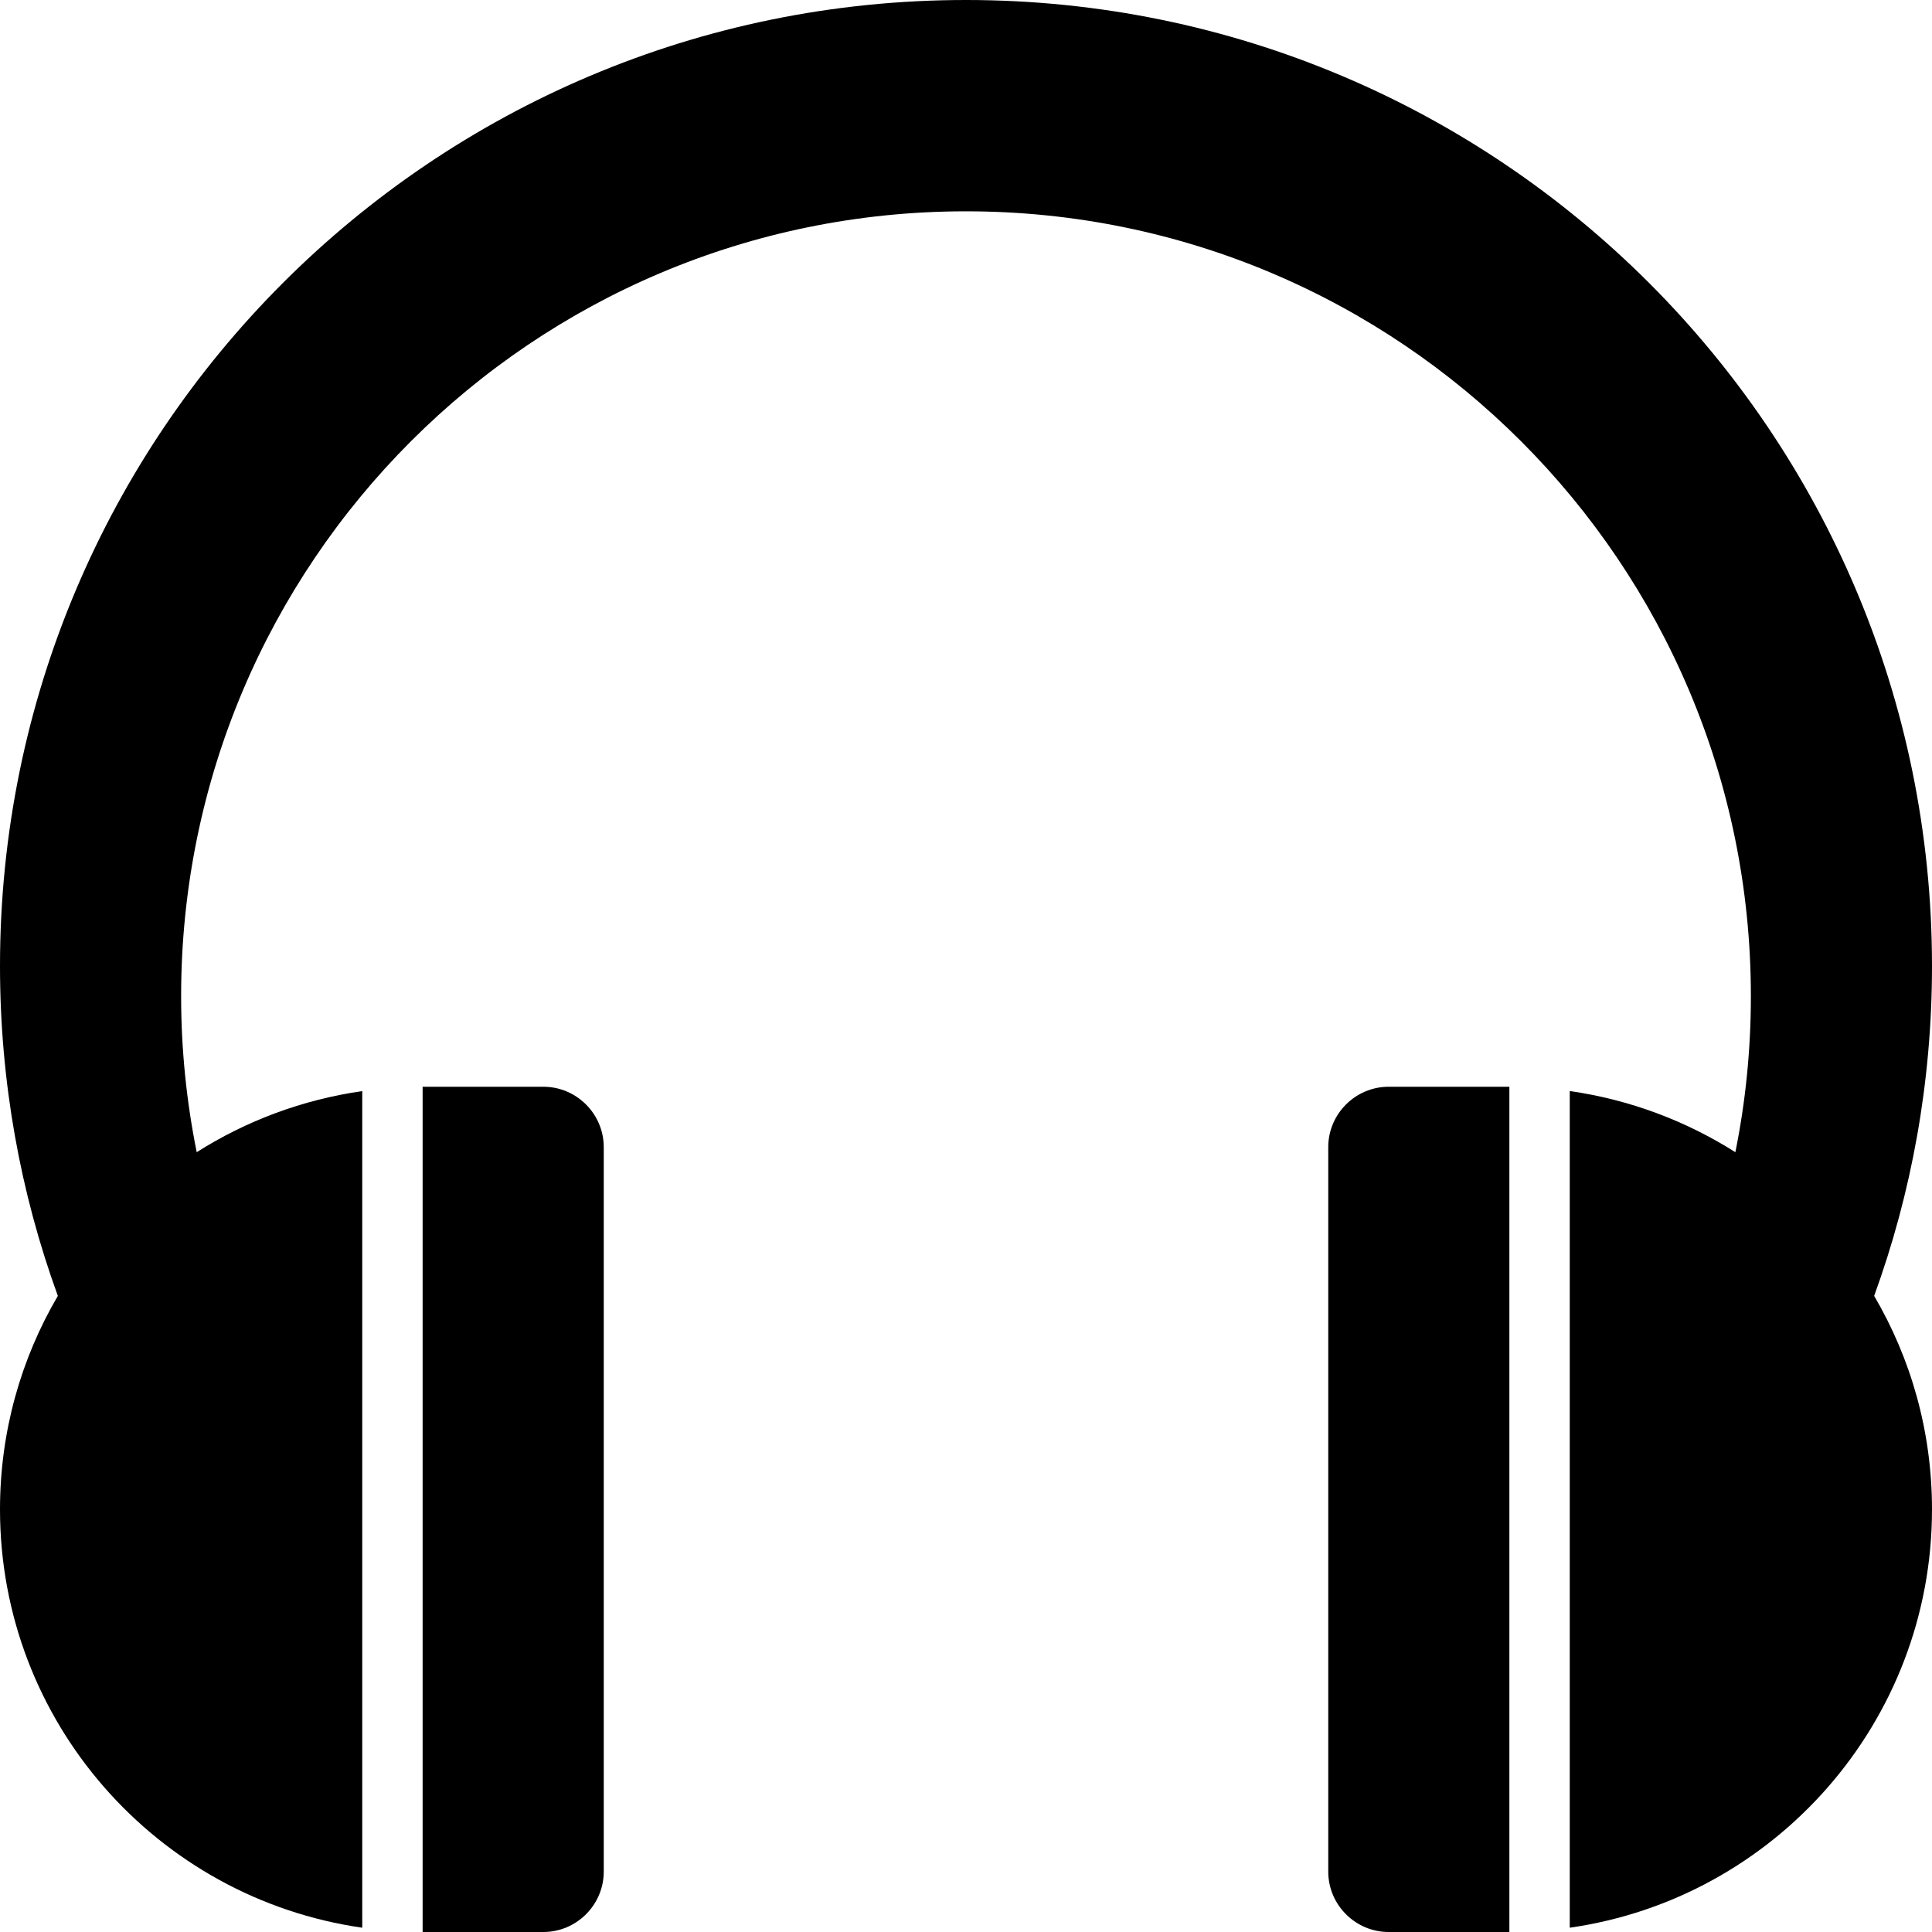 <!-- Generated by IcoMoon.io -->
<svg version="1.1" xmlns="http://www.w3.org/2000/svg" width="32" height="32" viewBox="0 0 32 32">
<title>audio</title>
<path d="M9 18h-2v14h2c0.55 0 1-0.45 1-1v-12c0-0.55-0.45-1-1-1z"></path>
<path d="M23 18c-0.55 0-1 0.45-1 1v12c0 0.55 0.45 1 1 1h2v-14h-2z"></path>
<path d="M32 16c0-8.837-7.163-16-16-16s-16 7.163-16 16c0 1.919 0.338 3.759 0.958 5.464-0.609 1.038-0.958 2.246-0.958 3.536 0 3.526 2.608 6.443 6 6.929v-13.857c-0.997 0.143-1.927 0.495-2.742 1.012-0.168-0.835-0.258-1.699-0.258-2.584 0-7.18 5.82-13 13-13s13 5.82 13 13c0 0.885-0.088 1.749-0.257 2.584-0.816-0.517-1.745-0.87-2.743-1.013v13.858c3.392-0.485 6-3.402 6-6.929 0-1.29-0.349-2.498-0.958-3.536 0.62-1.705 0.958-3.545 0.958-5.465z"></path>
</svg>
